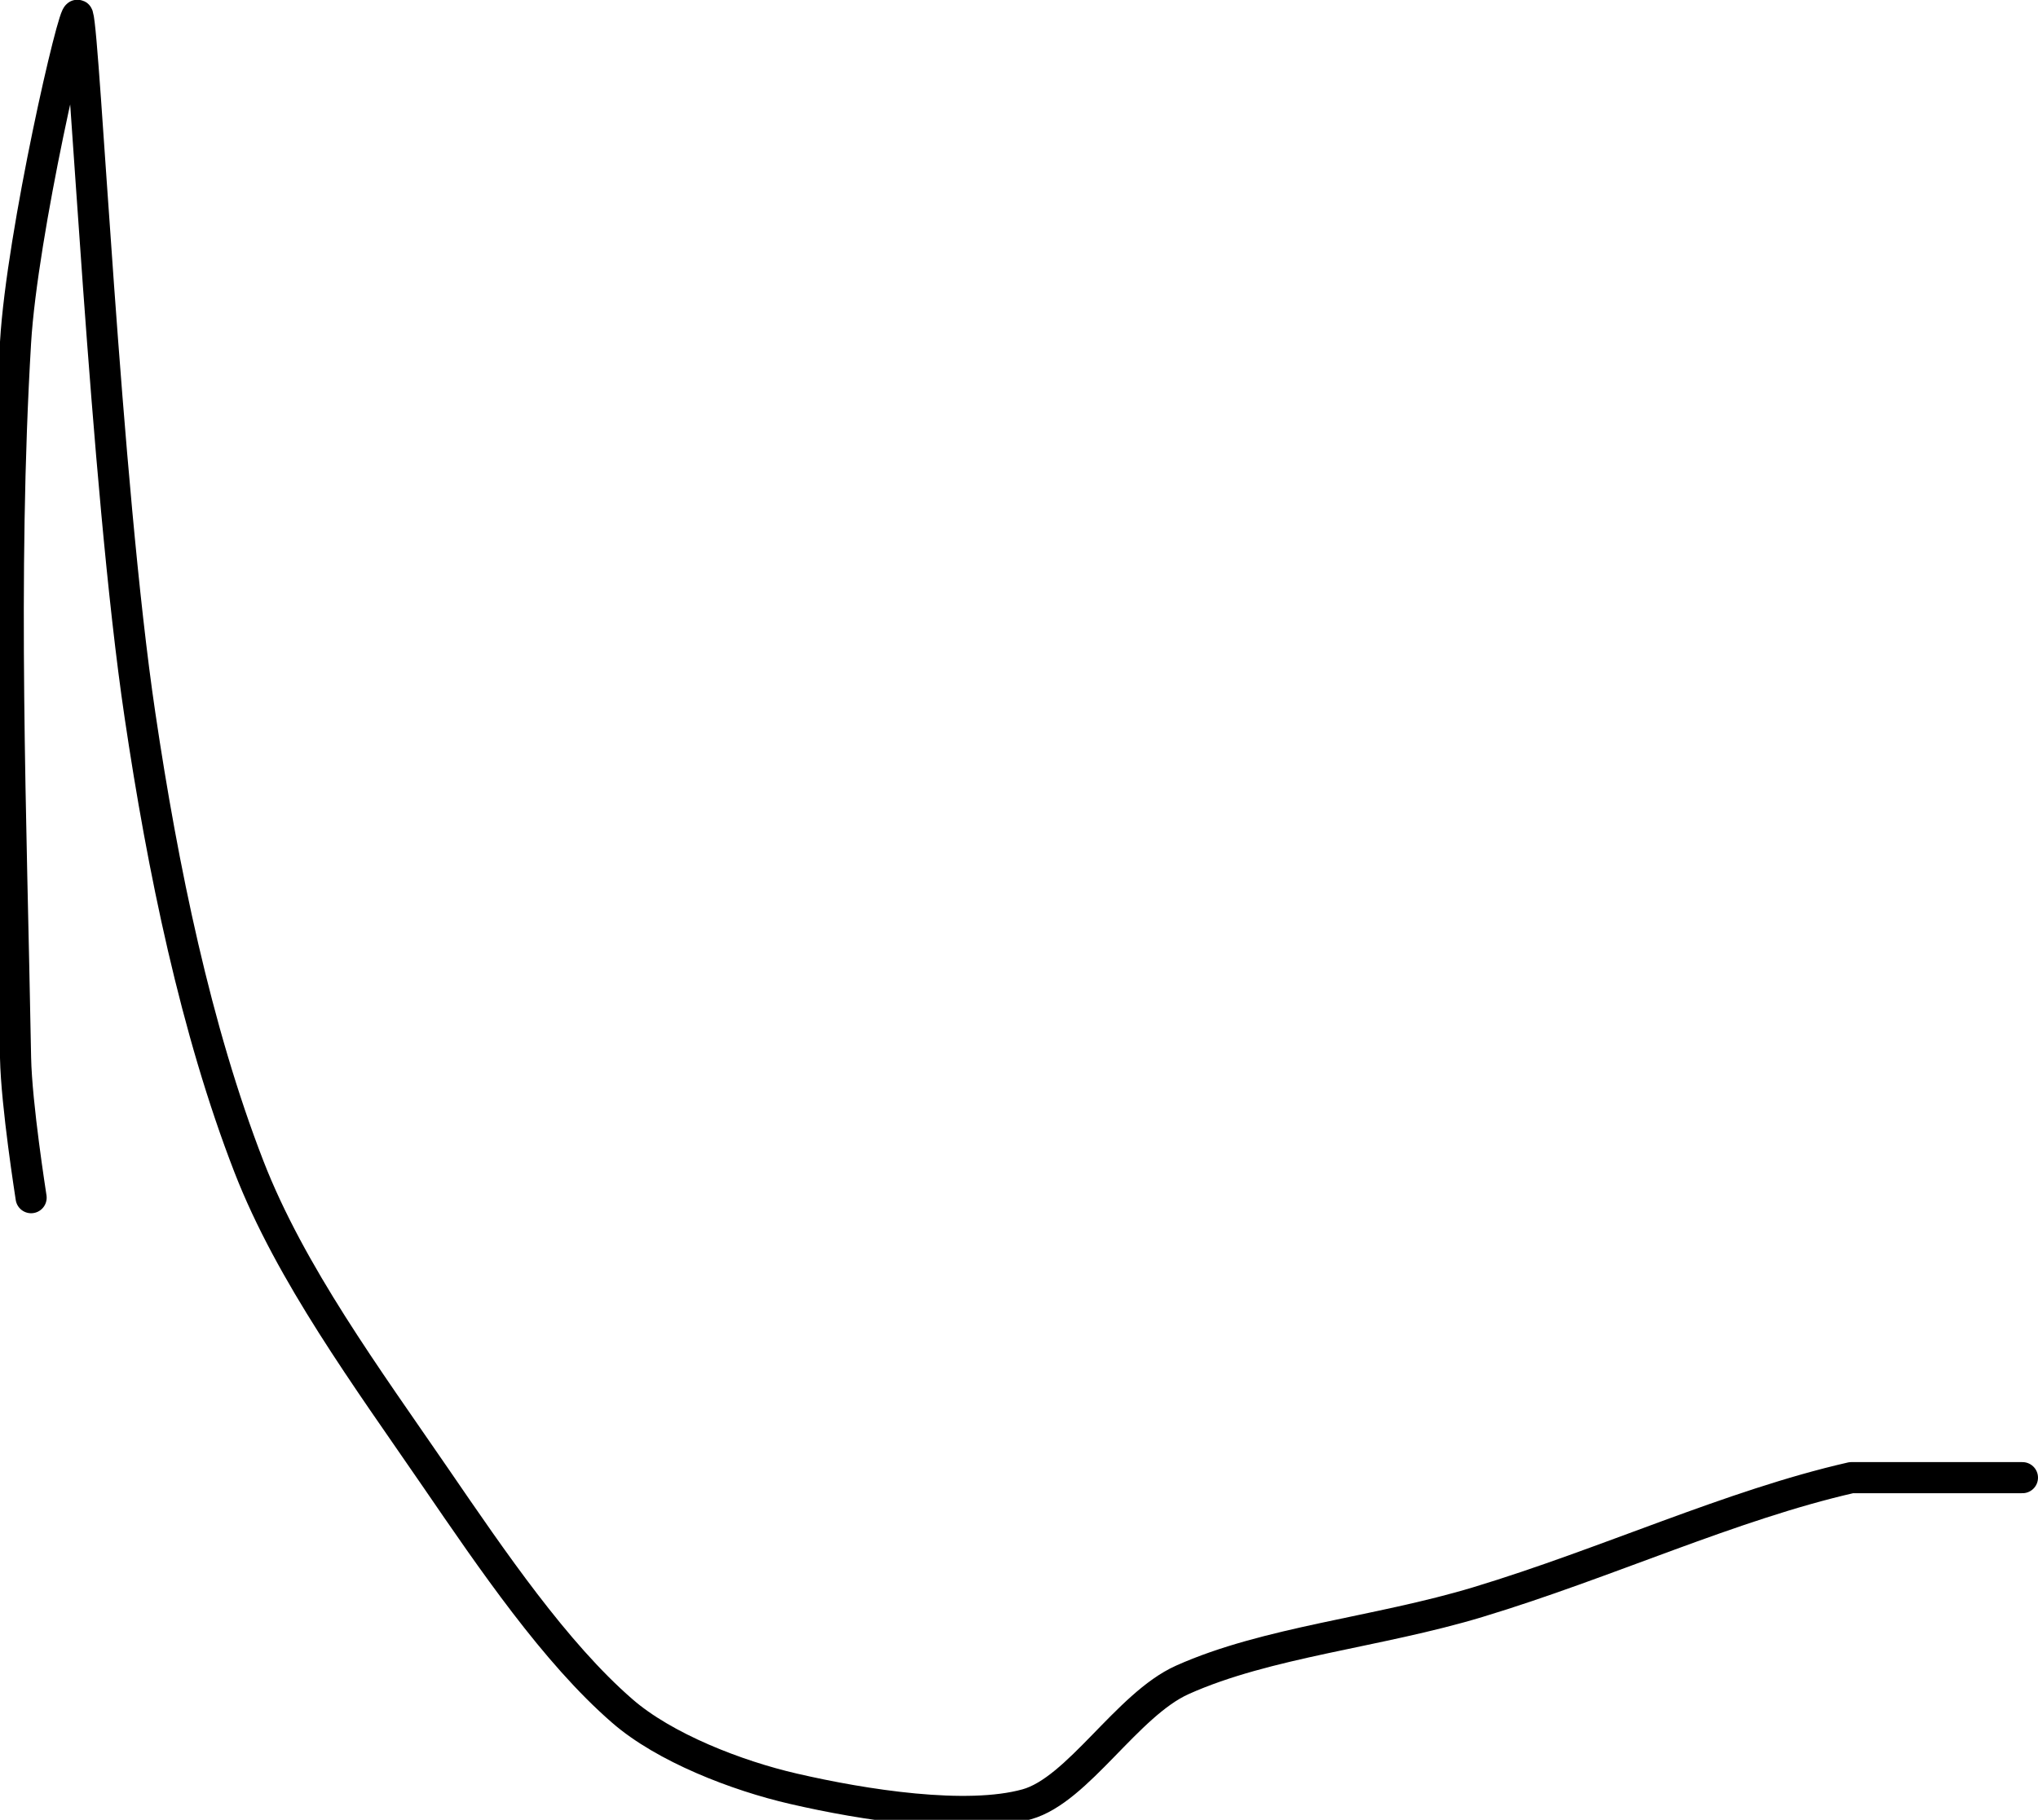 <?xml version="1.0" encoding="UTF-8" standalone="no"?><!DOCTYPE svg PUBLIC "-//W3C//DTD SVG 1.1//EN" "http://www.w3.org/Graphics/SVG/1.1/DTD/svg11.dtd"><svg xmlns="http://www.w3.org/2000/svg" version="1.1" width="131" height="117"><path fill="none" stroke="#000000" stroke-width="2" stroke-linecap="round" stroke-linejoin="round" d="M 2 77 c -0.02 -0.16 -0.94 -5.94 -1 -9 c -0.28 -15.53 -0.9 -30.89 0 -46 c 0.42 -7.02 3.79 -21.63 4 -21 c 0.44 1.32 1.78 30.1 4 45 c 1.46 9.84 3.59 20.21 7 29 c 2.67 6.88 7.58 13.56 12 20 c 3.64 5.31 7.68 11.25 12 15 c 2.71 2.36 7.35 4.16 11 5 c 4.54 1.05 11.13 2.08 15 1 c 3.3 -0.92 6.45 -6.41 10 -8 c 5.44 -2.44 12.55 -3.05 19 -5 c 8.3 -2.51 16.25 -6.23 24 -8 l 11 0"/></svg>